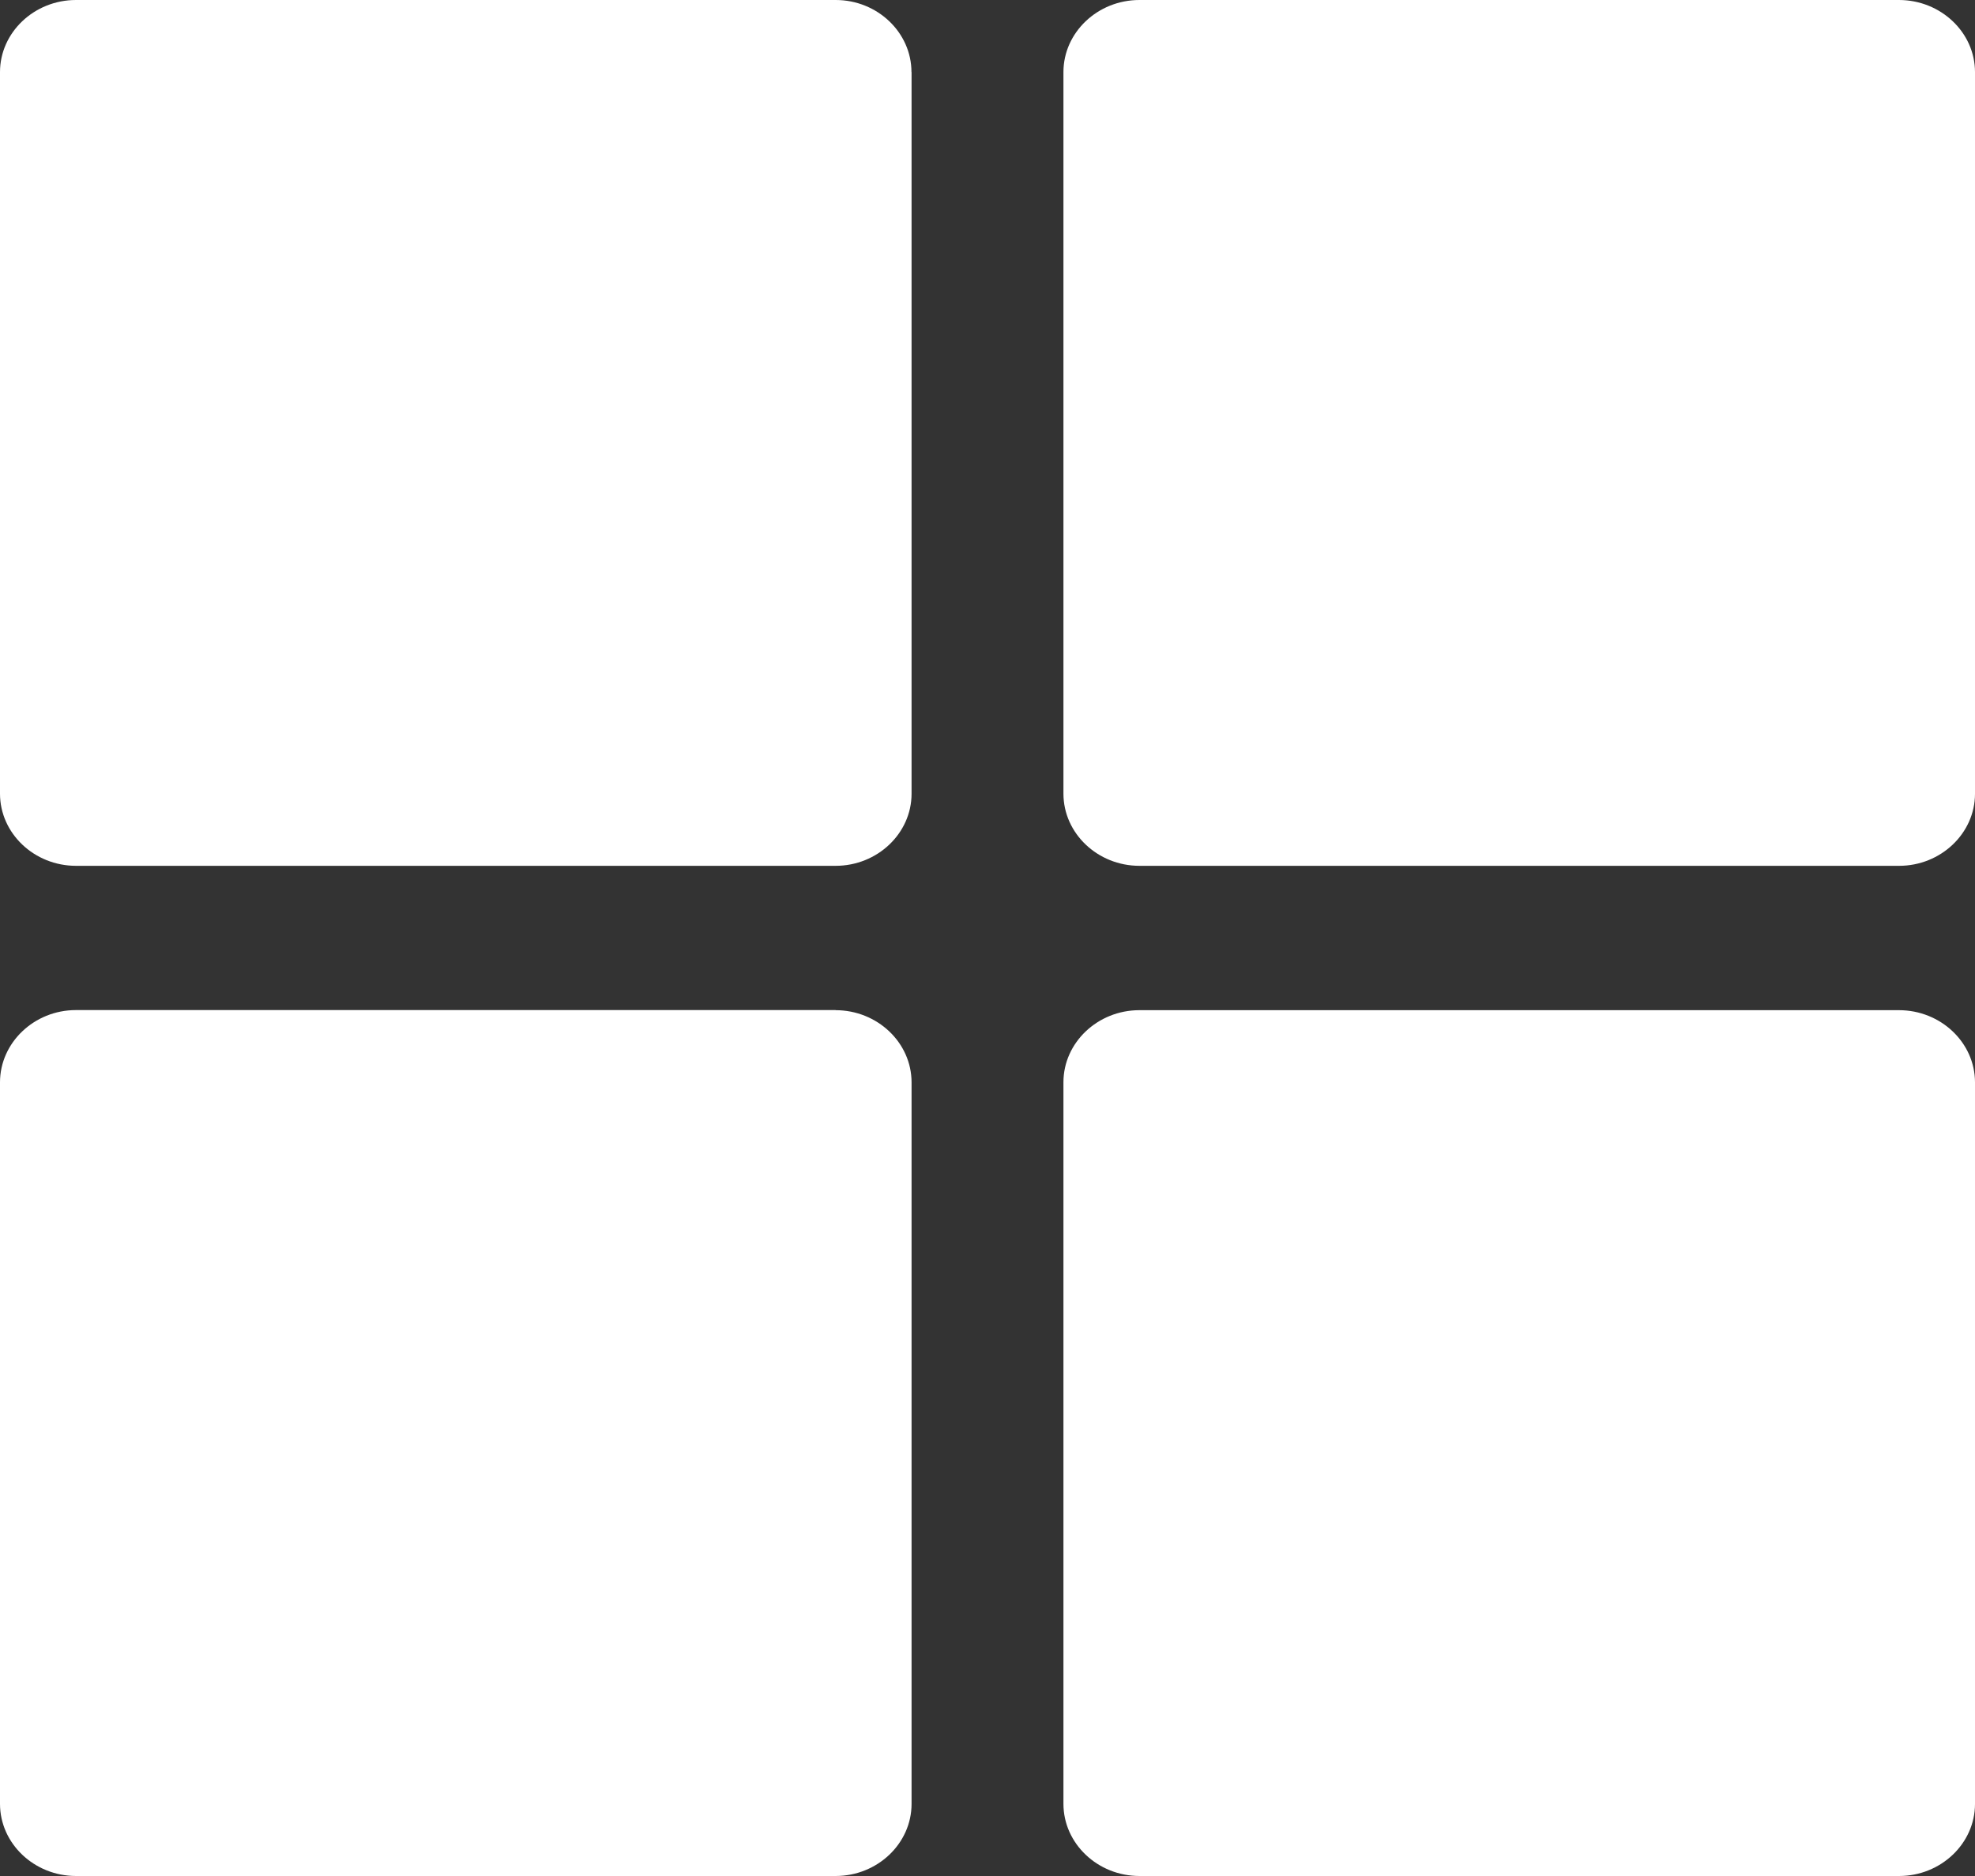 <svg xmlns="http://www.w3.org/2000/svg" width="20" height="19" viewBox="0 0 20 19">
    <rect x="0" y="0" width="20" height="19" fill="#333333" stroke="none"/>
    <g fill="#FFF" fill-rule="evenodd">
        <path d="M9.23.73C9.23.33 8.886 0 8.463 0H.769C.346 0 0 .329 0 .73v7.308c0 .402.346.731.77.731h7.692c.423 0 .769-.329.769-.73V.73zM20 .73c0-.401-.346-.73-.77-.73h-7.692c-.423 0-.769.329-.769.73v7.308c0 .402.346.731.77.731h7.692c.423 0 .769-.329.769-.73V.73zM11.538 19h7.693c.423 0 .769-.329.769-.73v-7.308c0-.402-.346-.731-.77-.731h-7.692c-.423 0-.769.329-.769.73v7.308c0 .402.346.731.77.731zM8.462 10.23H.769c-.423 0-.769.33-.769.732v7.307c0 .402.346.731.77.731h7.692c.423 0 .769-.329.769-.73v-7.308c0-.402-.346-.731-.77-.731z"/>
    </g>
</svg>

